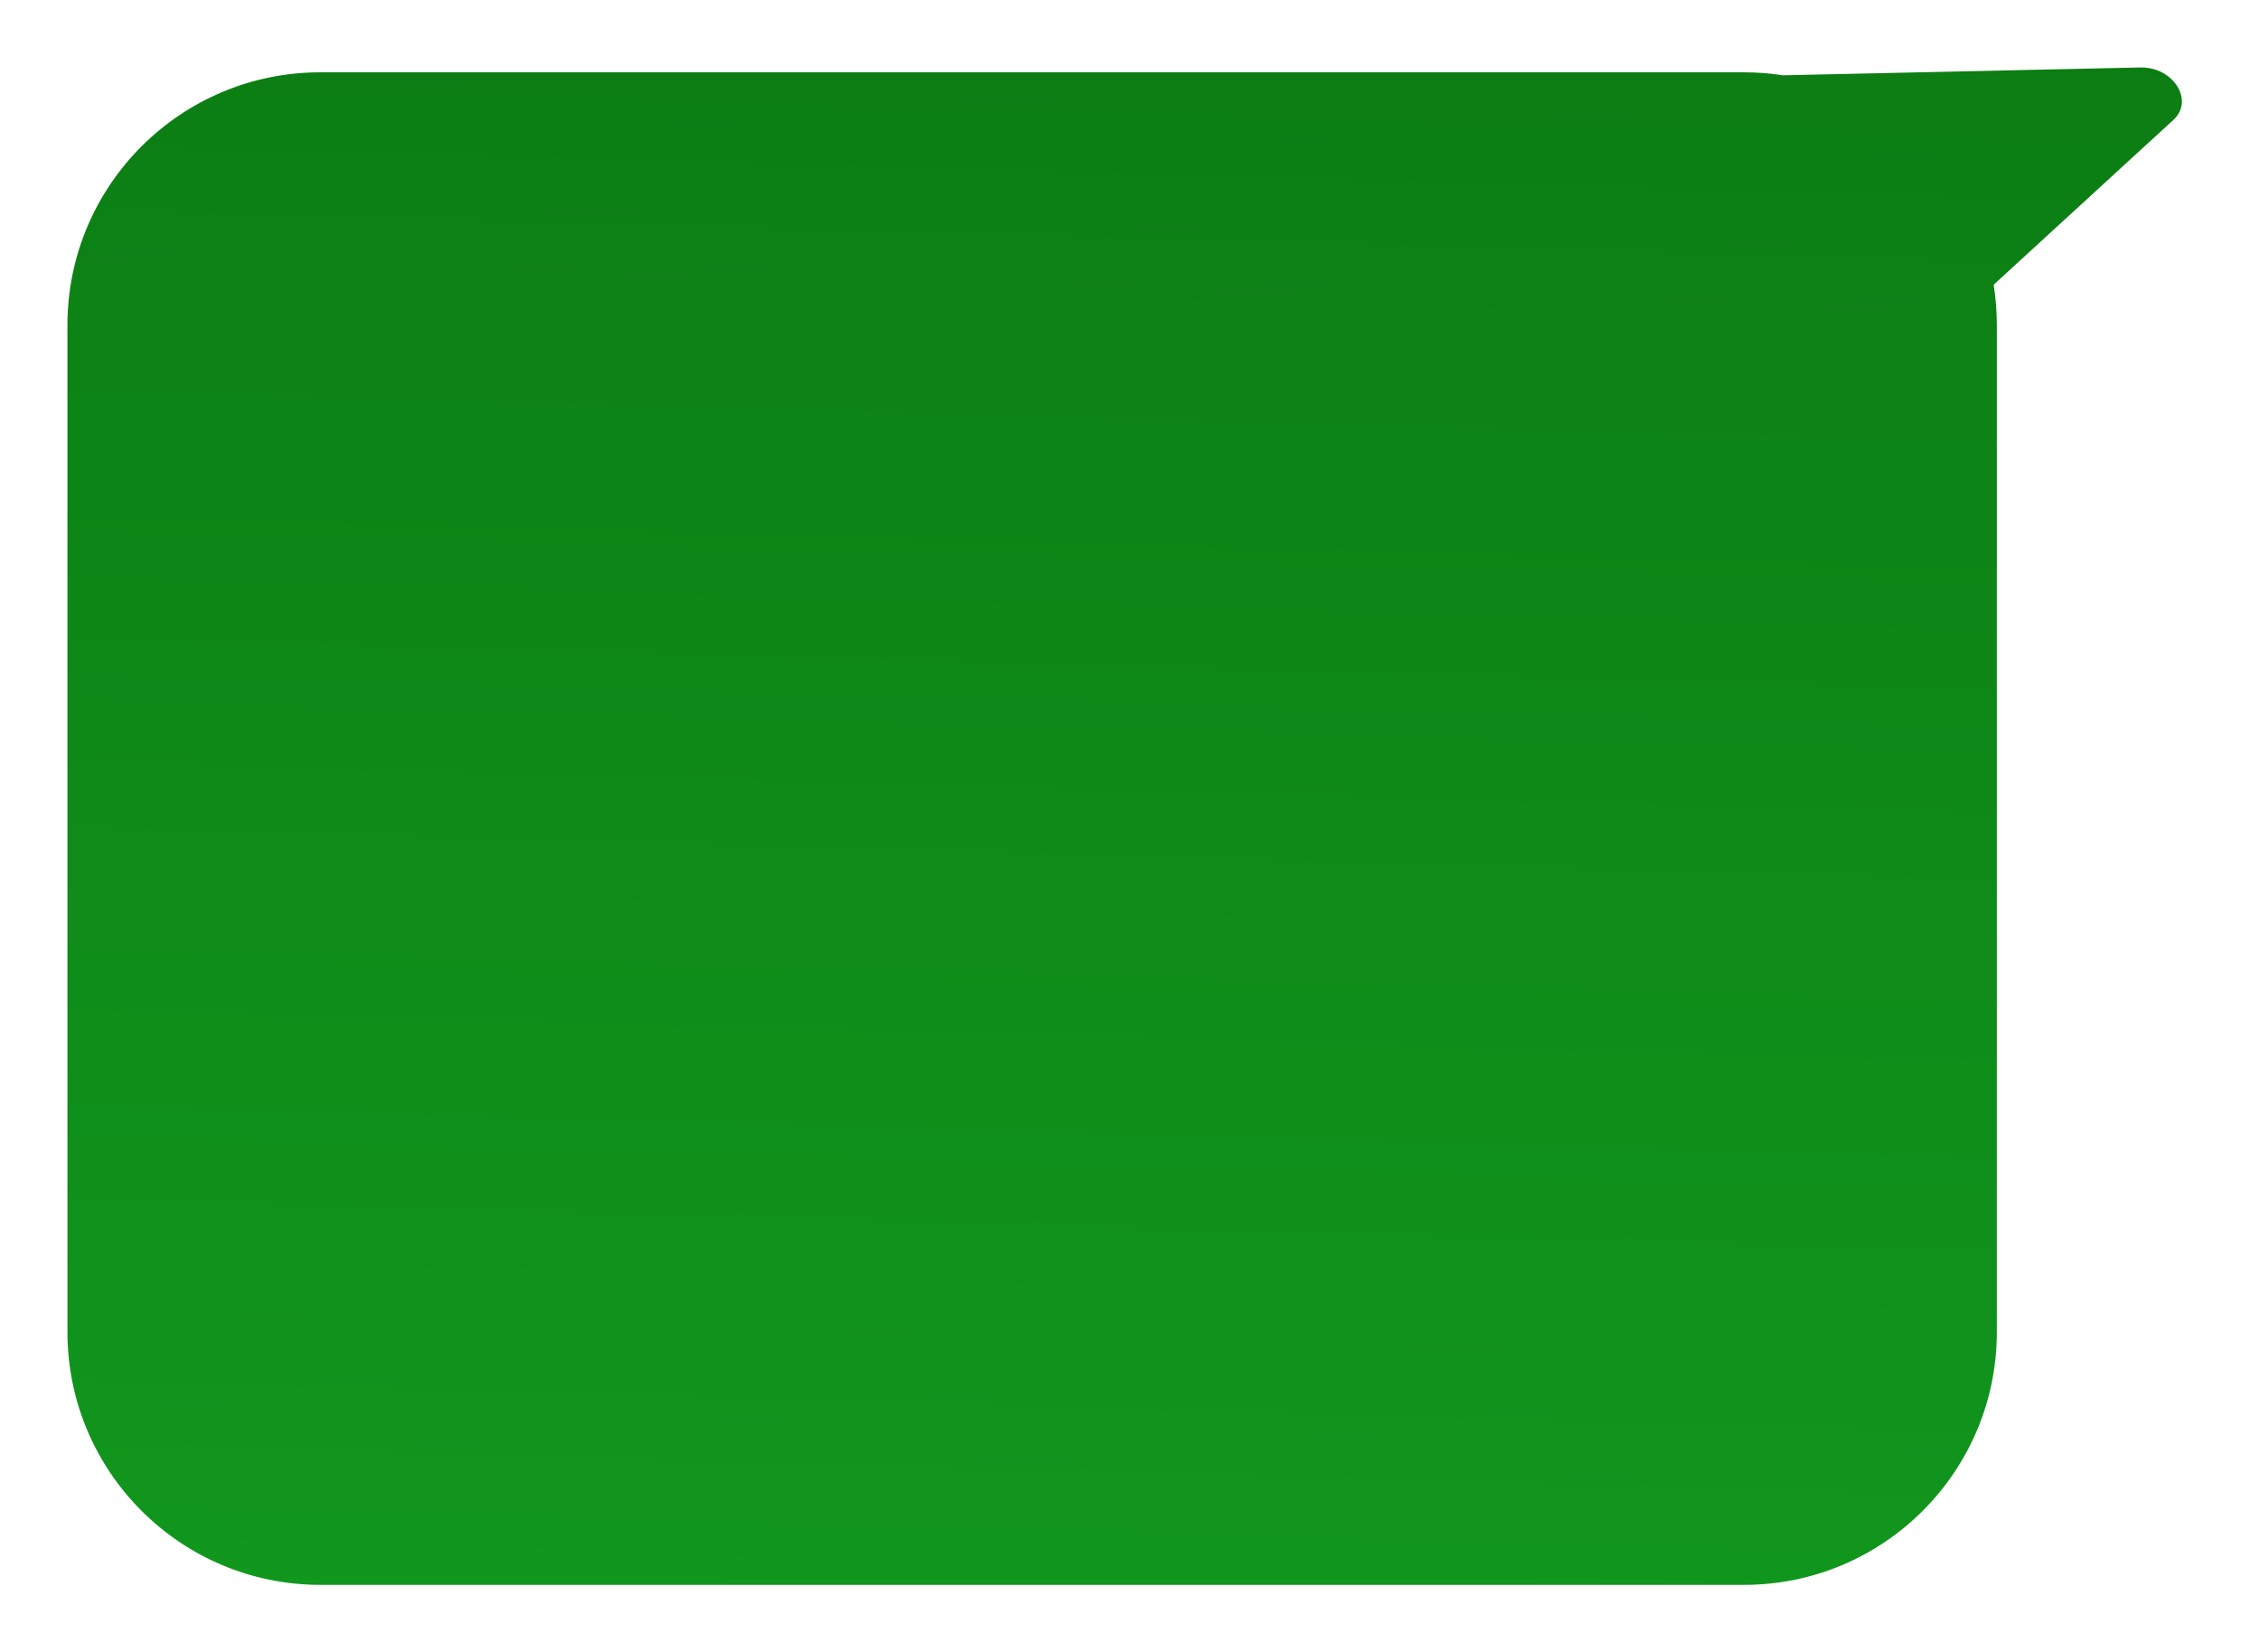 <svg width="134" height="98" viewBox="0 0 134 98" fill="none" xmlns="http://www.w3.org/2000/svg">
<g filter="url(#filter0_d_2_10)">
<path fill-rule="evenodd" clip-rule="evenodd" d="M128.925 3.109C130.18 1.958 128.914 -0.042 126.956 0.001L105.761 0.466C105.007 0.349 104.235 0.289 103.449 0.289H19C10.716 0.289 4 7.004 4 15.289V74.999C4 83.283 10.716 89.999 19 89.999H103.449C111.733 89.999 118.449 83.283 118.449 74.999V15.289C118.449 14.472 118.384 13.67 118.258 12.889L128.925 3.109Z" fill="url(#paint0_linear_2_10)"/>
</g>
<defs>
<filter id="filter0_d_2_10" x="0" y="0" width="133.426" height="97.999" filterUnits="userSpaceOnUse" color-interpolation-filters="sRGB">
<feFlood flood-opacity="0" result="BackgroundImageFix"/>
<feColorMatrix in="SourceAlpha" type="matrix" values="0 0 0 0 0 0 0 0 0 0 0 0 0 0 0 0 0 0 127 0" result="hardAlpha"/>
<feOffset dy="4"/>
<feGaussianBlur stdDeviation="2"/>
<feComposite in2="hardAlpha" operator="out"/>
<feColorMatrix type="matrix" values="0 0 0 0 0 0 0 0 0 0 0 0 0 0 0 0 0 0 0.25 0"/>
<feBlend mode="normal" in2="BackgroundImageFix" result="effect1_dropShadow_2_10"/>
<feBlend mode="normal" in="SourceGraphic" in2="effect1_dropShadow_2_10" result="shape"/>
</filter>
<linearGradient id="paint0_linear_2_10" x1="67" y1="-120.188" x2="53.5" y2="374.312" gradientUnits="userSpaceOnUse">
<stop stop-color="#055D05"/>
<stop offset="1" stop-color="#21E43F"/>
</linearGradient>
</defs>
</svg>
